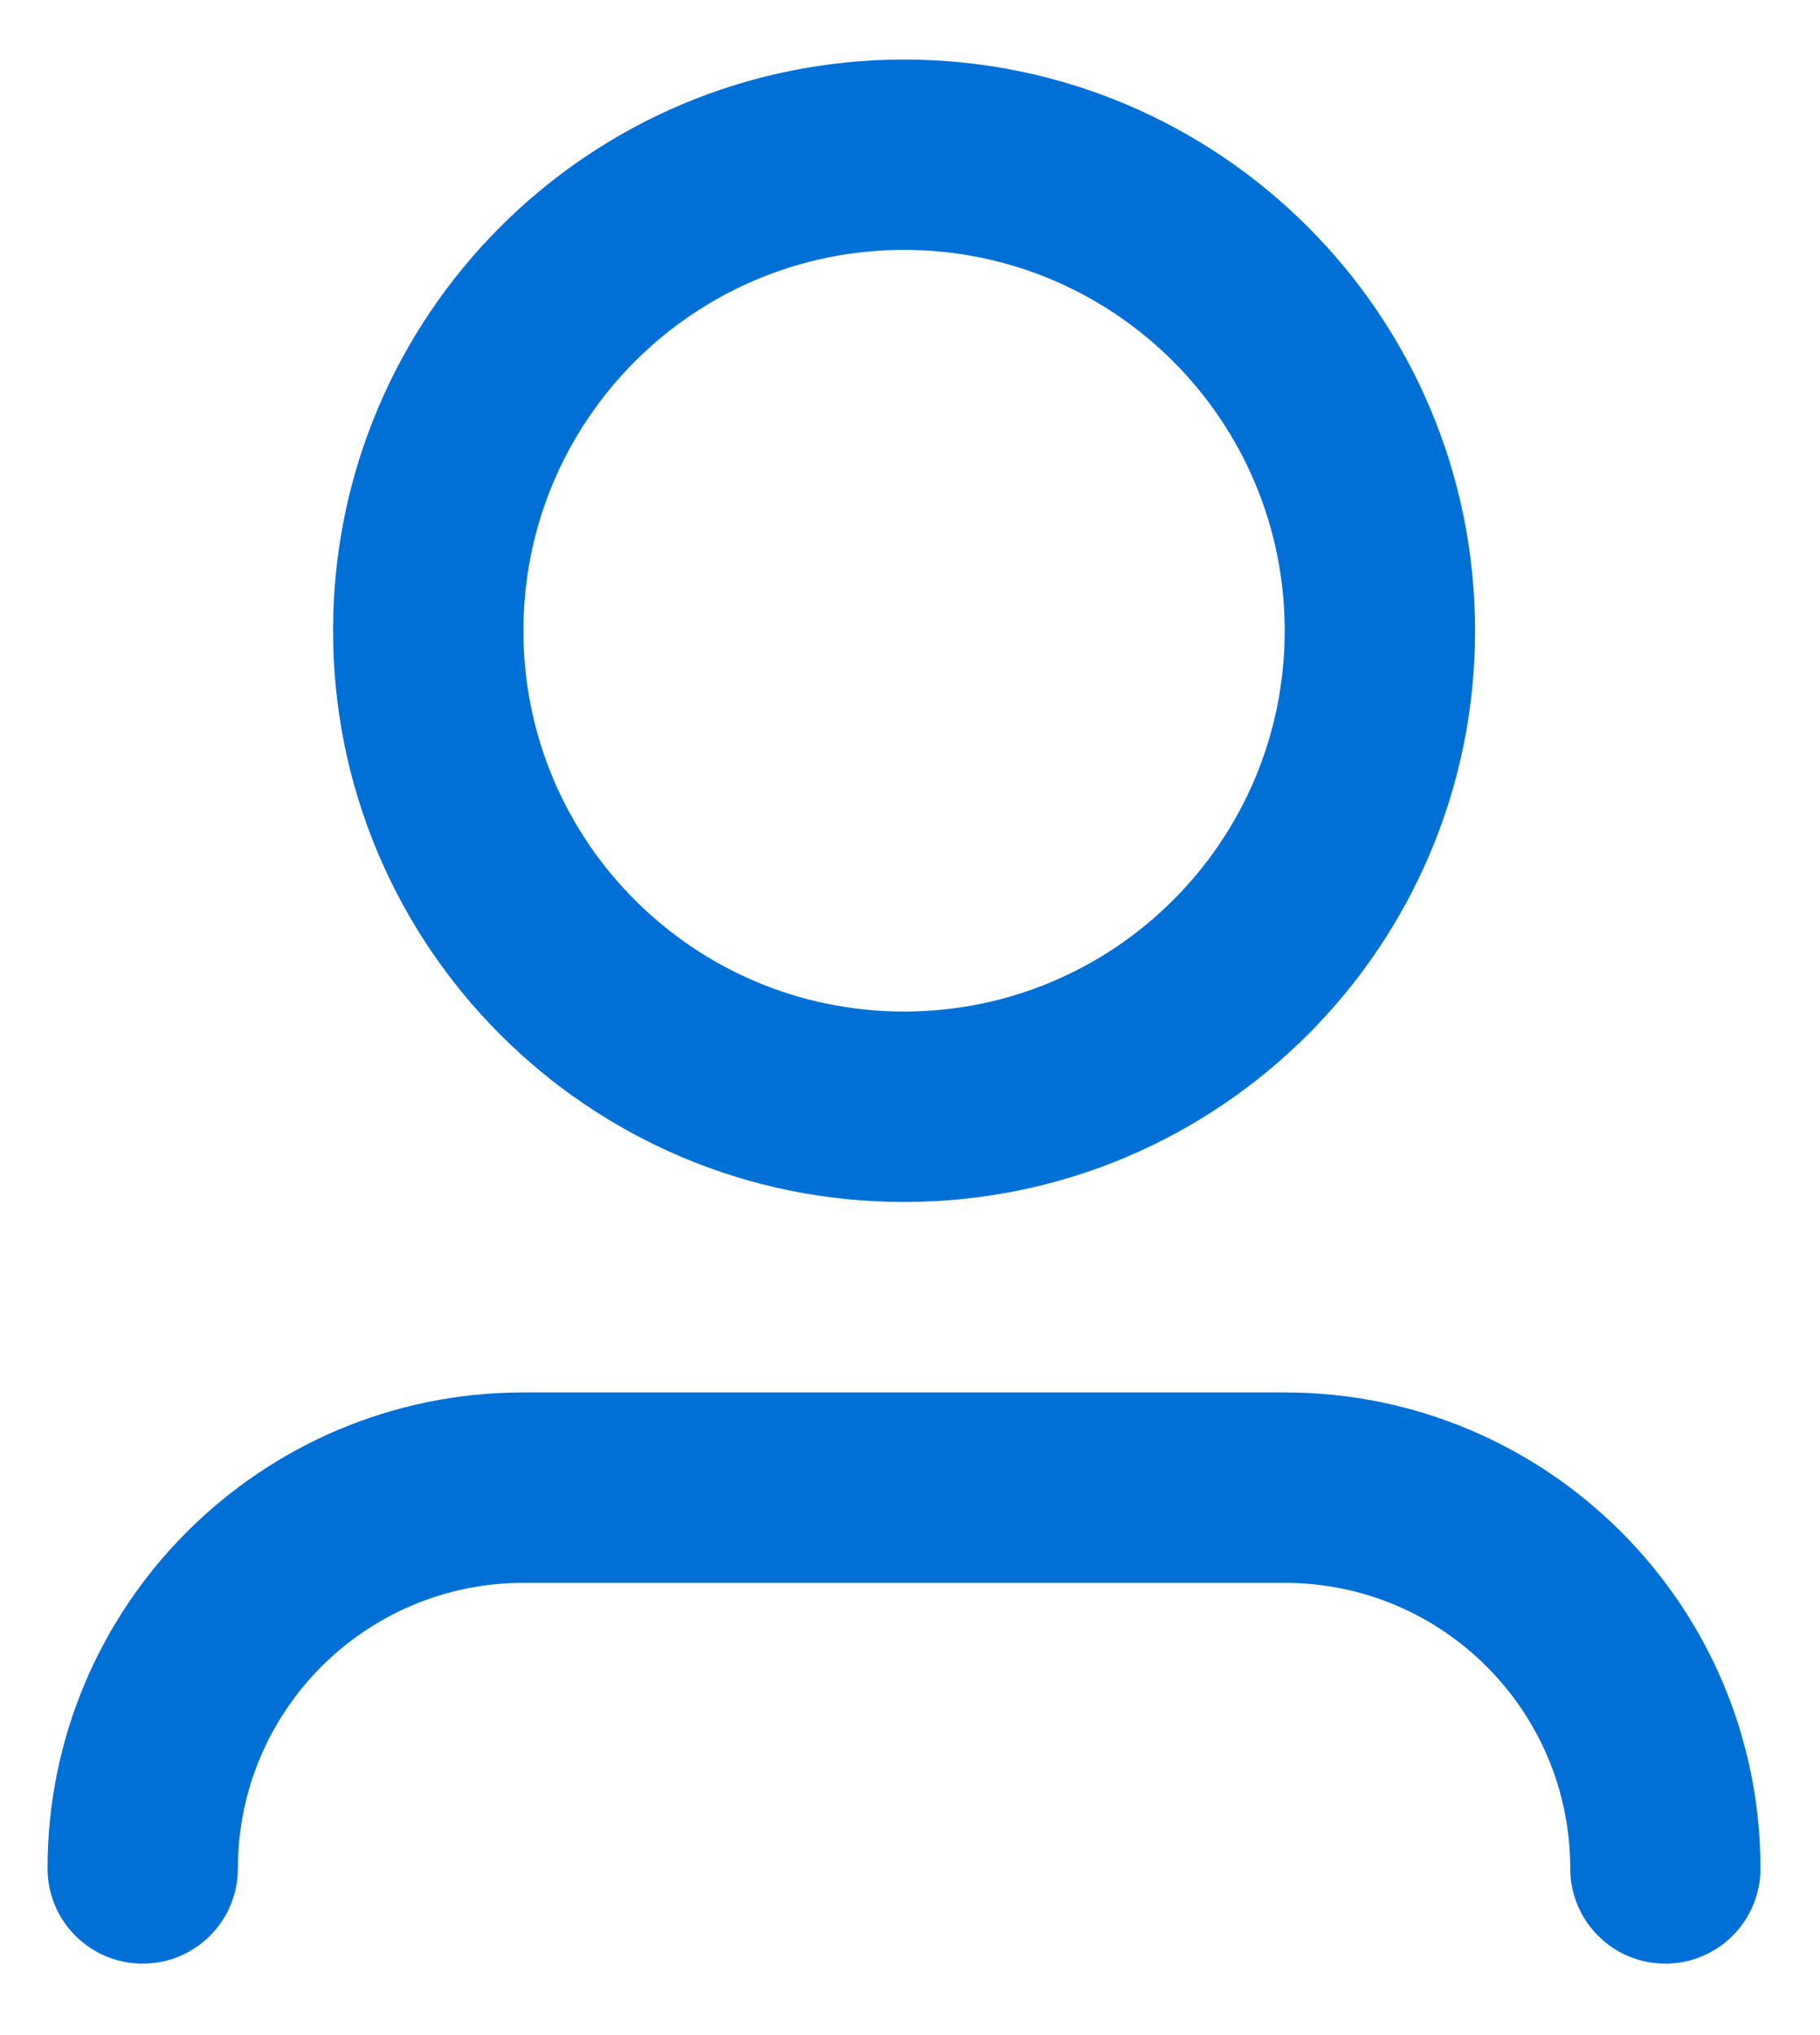 <svg width="17" height="19" viewBox="0 0 17 19" fill="none" xmlns="http://www.w3.org/2000/svg">
<path d="M8.444 2.333C6.481 2.333 4.889 3.925 4.889 5.889C4.889 7.853 6.481 9.444 8.444 9.444C10.408 9.444 12 7.853 12 5.889C12 3.925 10.408 2.333 8.444 2.333ZM3.111 5.889C3.111 2.943 5.499 0.556 8.444 0.556C11.39 0.556 13.778 2.943 13.778 5.889C13.778 8.834 11.39 11.222 8.444 11.222C5.499 11.222 3.111 8.834 3.111 5.889ZM4.889 14.778C3.416 14.778 2.222 15.972 2.222 17.444C2.222 17.935 1.824 18.333 1.333 18.333C0.842 18.333 0.444 17.935 0.444 17.444C0.444 14.99 2.434 13 4.889 13H12C14.454 13 16.444 14.99 16.444 17.444C16.444 17.935 16.046 18.333 15.555 18.333C15.065 18.333 14.667 17.935 14.667 17.444C14.667 15.972 13.473 14.778 12 14.778H4.889Z" fill="#0070D7"/>
</svg>
